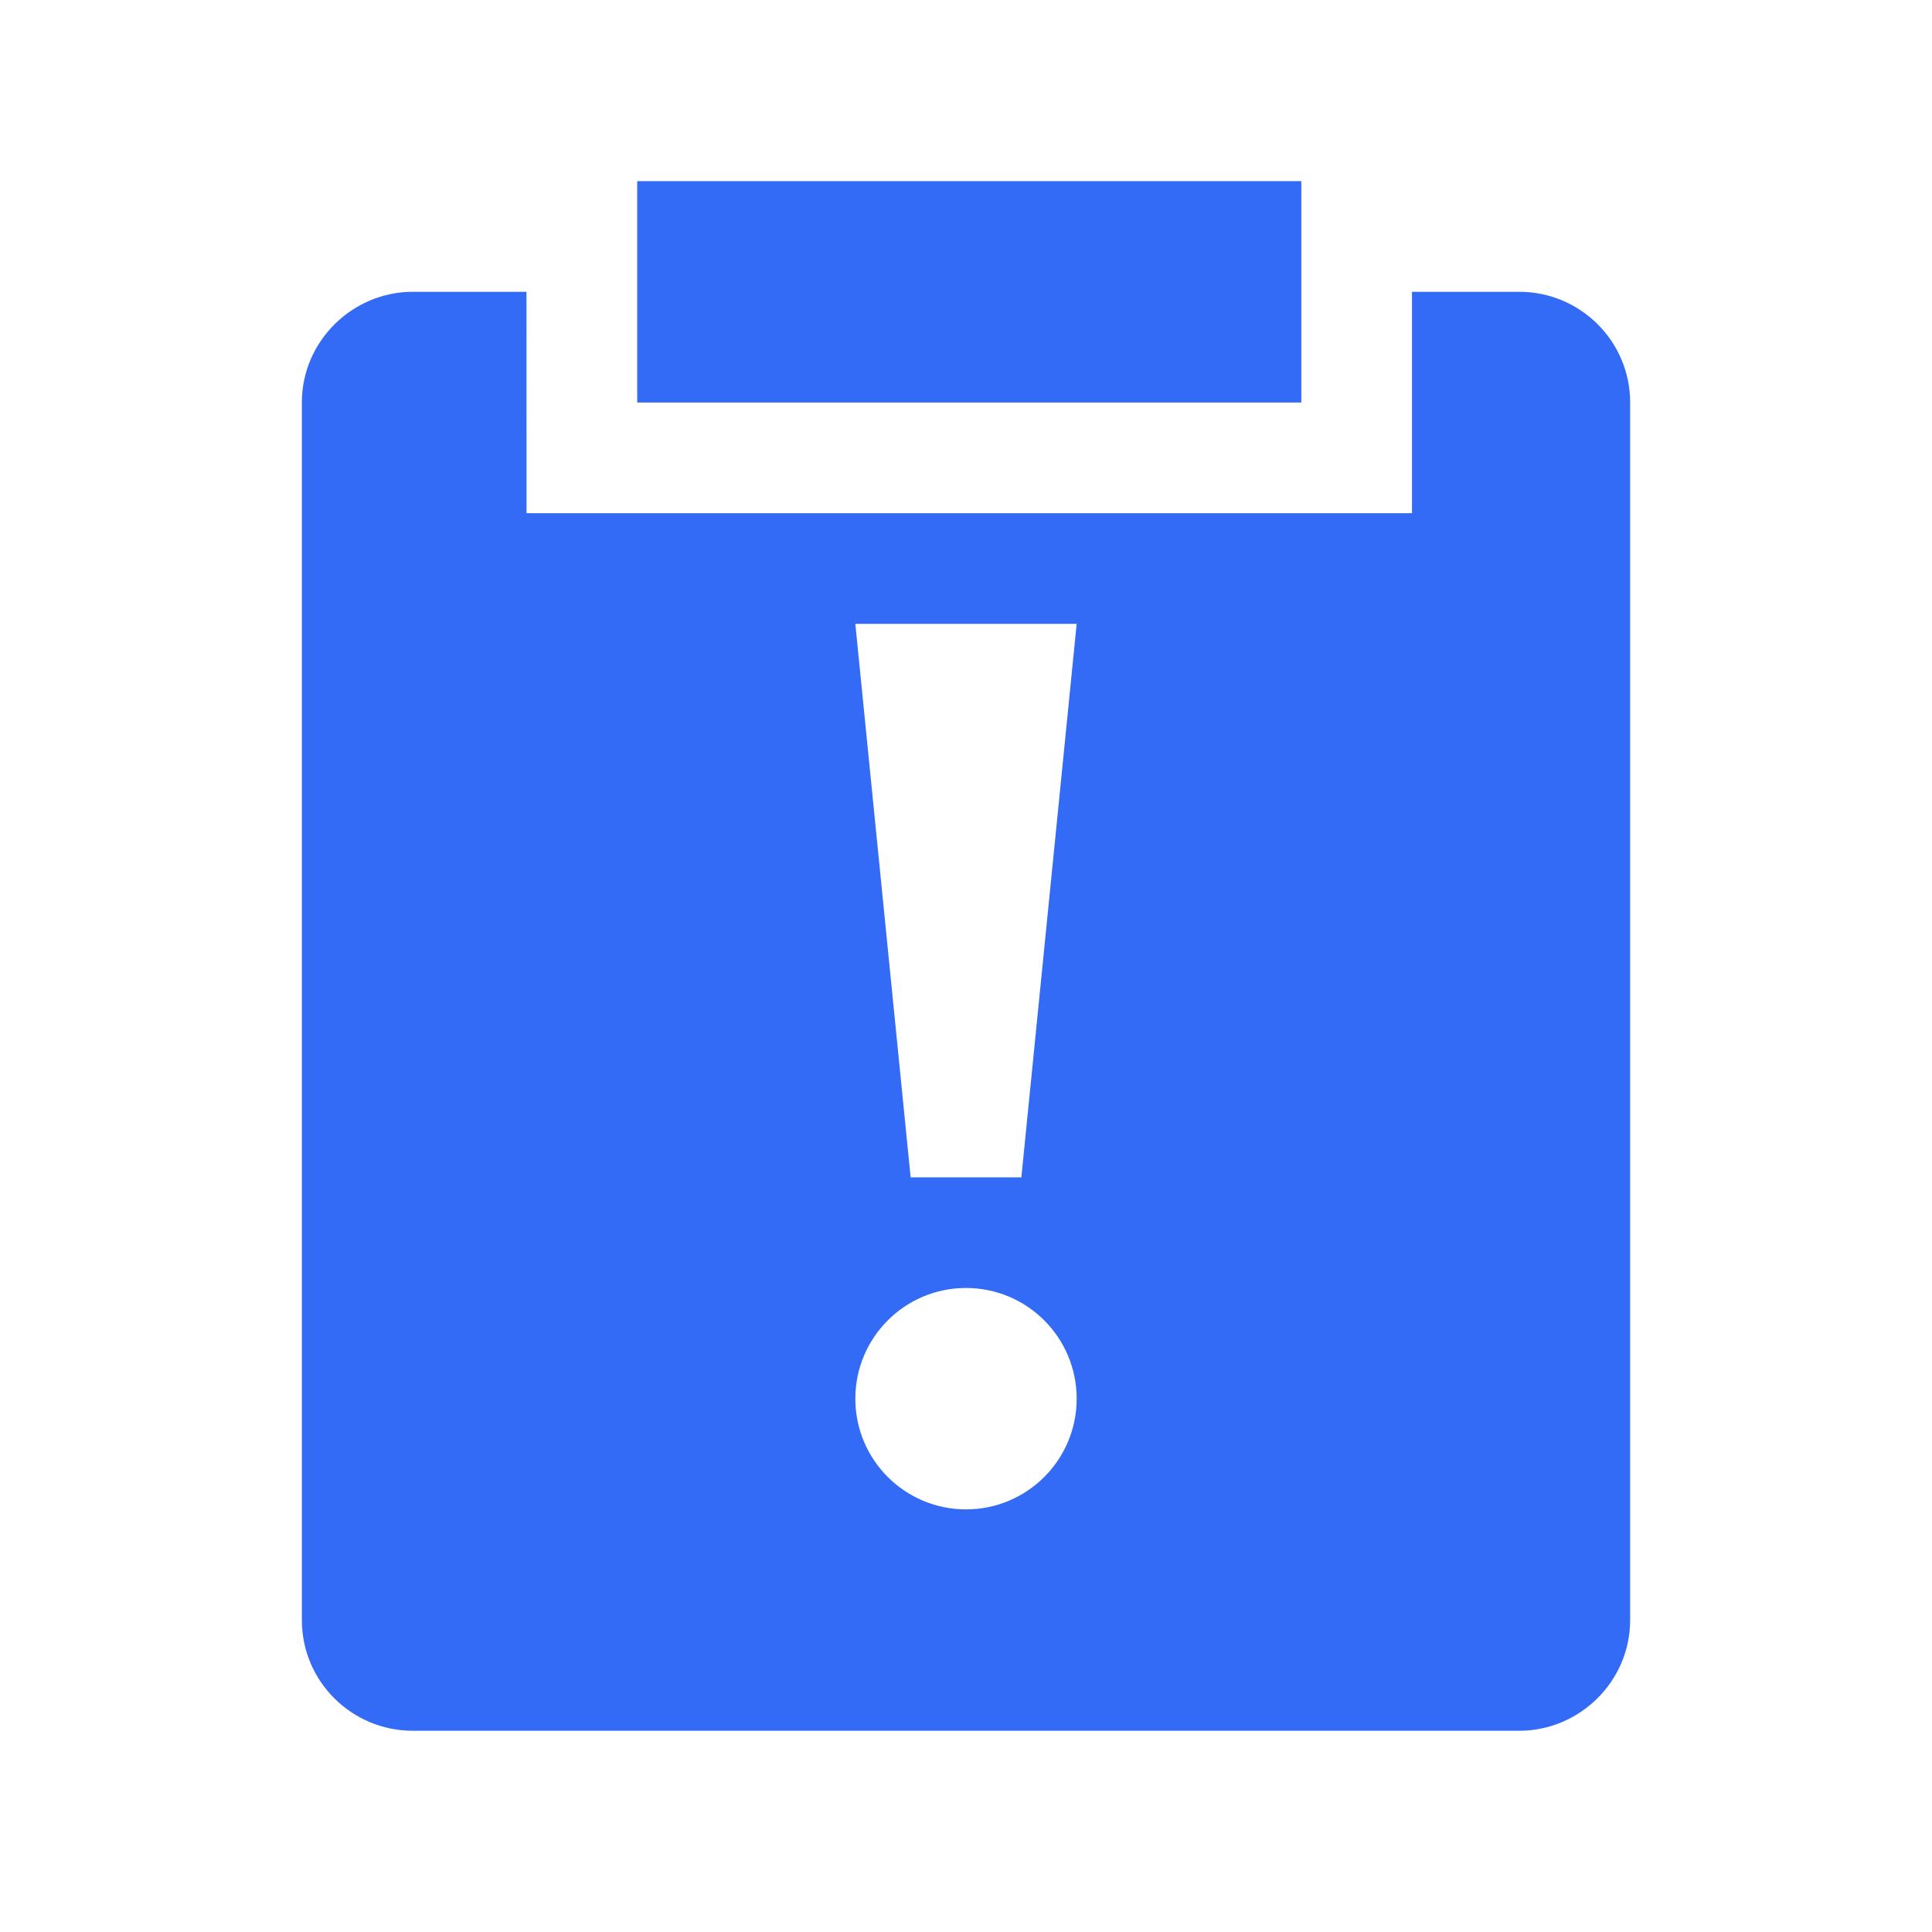 <!--?xml version="1.0" encoding="UTF-8"?-->
<svg width="32px" height="32px" viewBox="0 0 32 32" version="1.1" xmlns="http://www.w3.org/2000/svg" xmlns:xlink="http://www.w3.org/1999/xlink">
    <title>676.异常列表@1x</title>
    <g id="676.异常列表" stroke="none" stroke-width="1" fill="none" fill-rule="evenodd">
        <g id="编组" transform="translate(5, 3)" fill="#000000" fill-rule="nonzero">
            <path d="M3.72,1.833 L3.721,5.5 L18.387,5.5 L18.387,1.833 L20.162,1.833 C21.177,1.833 22,2.654 22,3.664 L22,23.836 C22,24.847 21.164,25.667 20.162,25.667 L1.838,25.667 C0.823,25.667 0,24.846 0,23.836 L0,3.664 C0,2.653 0.836,1.833 1.838,1.833 L3.72,1.833 Z M11,18.333 C9.987,18.333 9.167,19.154 9.167,20.167 C9.167,21.179 9.987,22 11,22 C12.013,22 12.833,21.179 12.833,20.167 C12.833,19.154 12.013,18.333 11,18.333 Z M12.833,7.333 L9.167,7.333 L10.083,16.5 L11.917,16.5 L12.833,7.333 Z M16.554,0 L16.554,3.667 L5.554,3.667 L5.554,0 L16.554,0 Z" id="形状" fill="#346bf6"></path>
        </g>
    </g>
</svg>